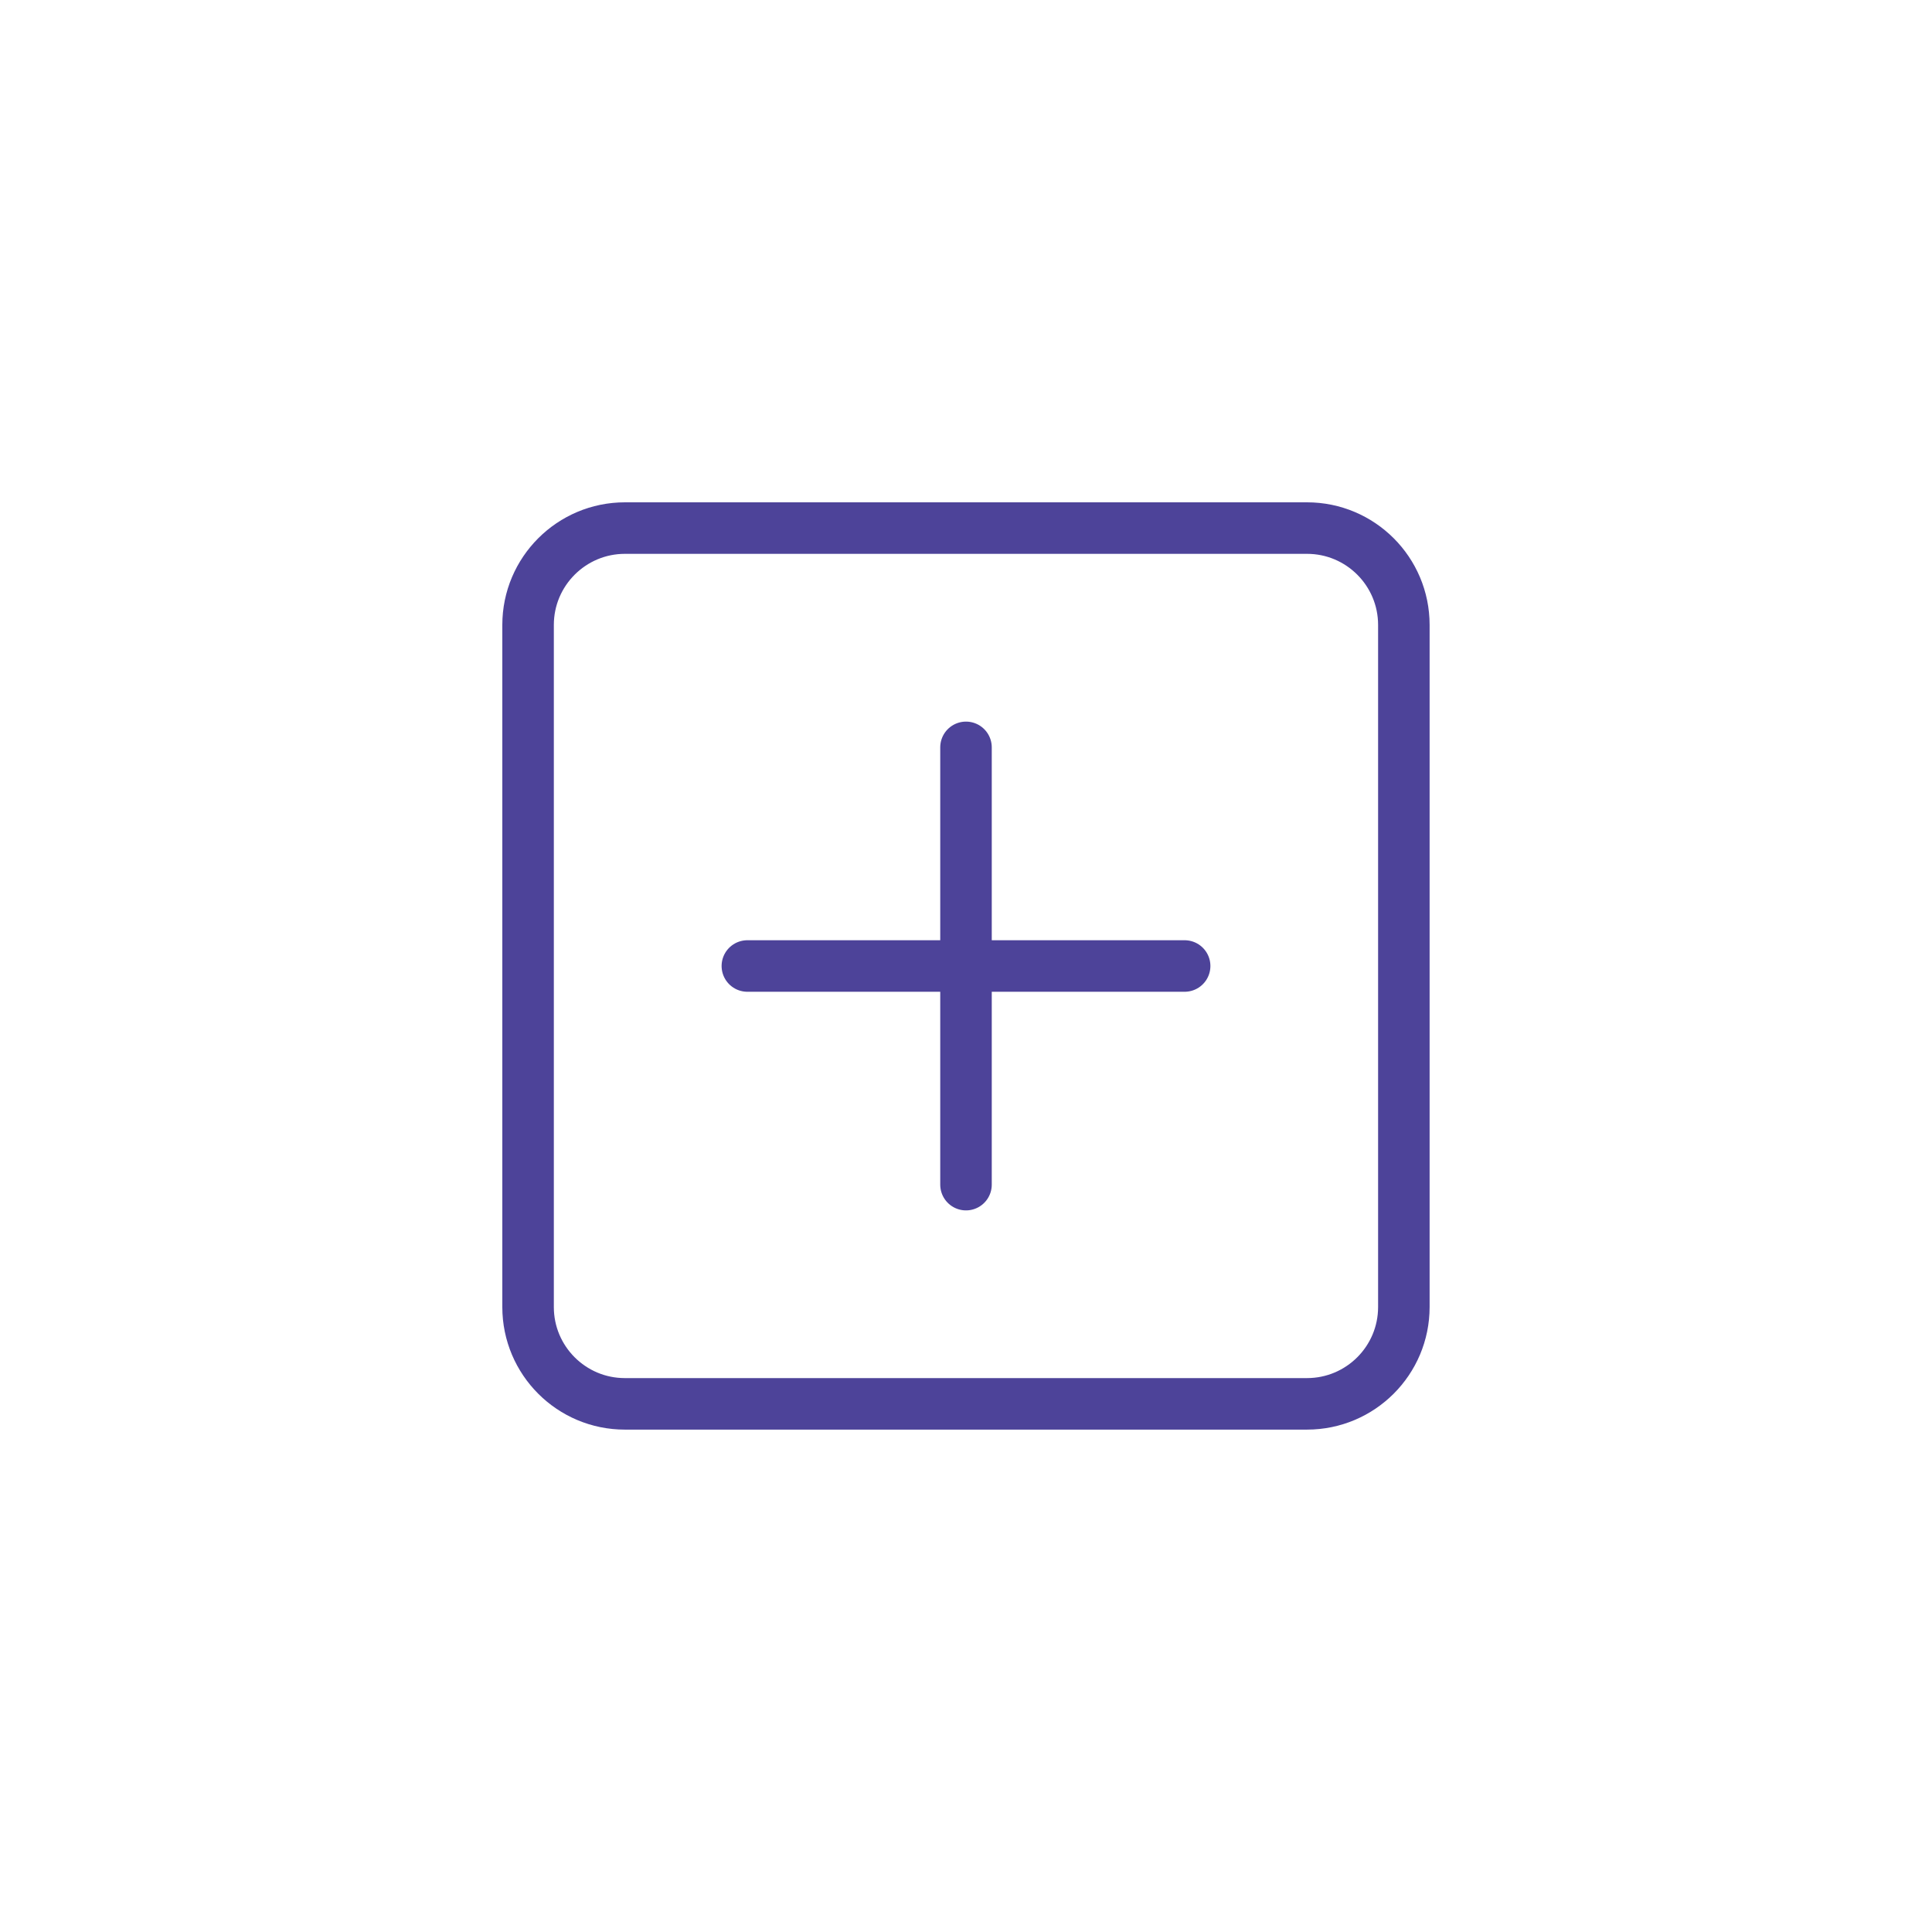 <svg id="SvgjsSvg1001" width="288" height="288" xmlns="http://www.w3.org/2000/svg" version="1.1" xmlns:xlink="http://www.w3.org/1999/xlink" xmlns:svgjs="http://svgjs.com/svgjs"><defs id="SvgjsDefs1002"></defs><g id="SvgjsG1008"><svg xmlns="http://www.w3.org/2000/svg" enable-background="new 0 0 300 300" viewBox="0 0 300 300" width="288" height="288"><line x1="116.05" x2="183.95" y1="150" y2="150" fill="none" stroke="#4d4399" stroke-linecap="round" stroke-linejoin="round" stroke-miterlimit="10" stroke-width="8" class="colorStroke333 svgStroke"></line><line x1="150" x2="150" y1="183.95" y2="116.05" fill="none" stroke="#4d4399" stroke-linecap="round" stroke-linejoin="round" stroke-miterlimit="10" stroke-width="8" class="colorStroke333 svgStroke"></line><path fill="none" stroke="#4d4399" stroke-linecap="round" stroke-linejoin="round" stroke-miterlimit="10" stroke-width="8" d="M97.04,82h105.91c8.31,0,15.04,6.74,15.04,15.04v105.91c0,8.31-6.74,15.04-15.04,15.04H97.04
		C88.74,218,82,211.26,82,202.96V97.04C82,88.74,88.74,82,97.04,82z" class="colorStroke333 svgStroke"></path></svg></g></svg>